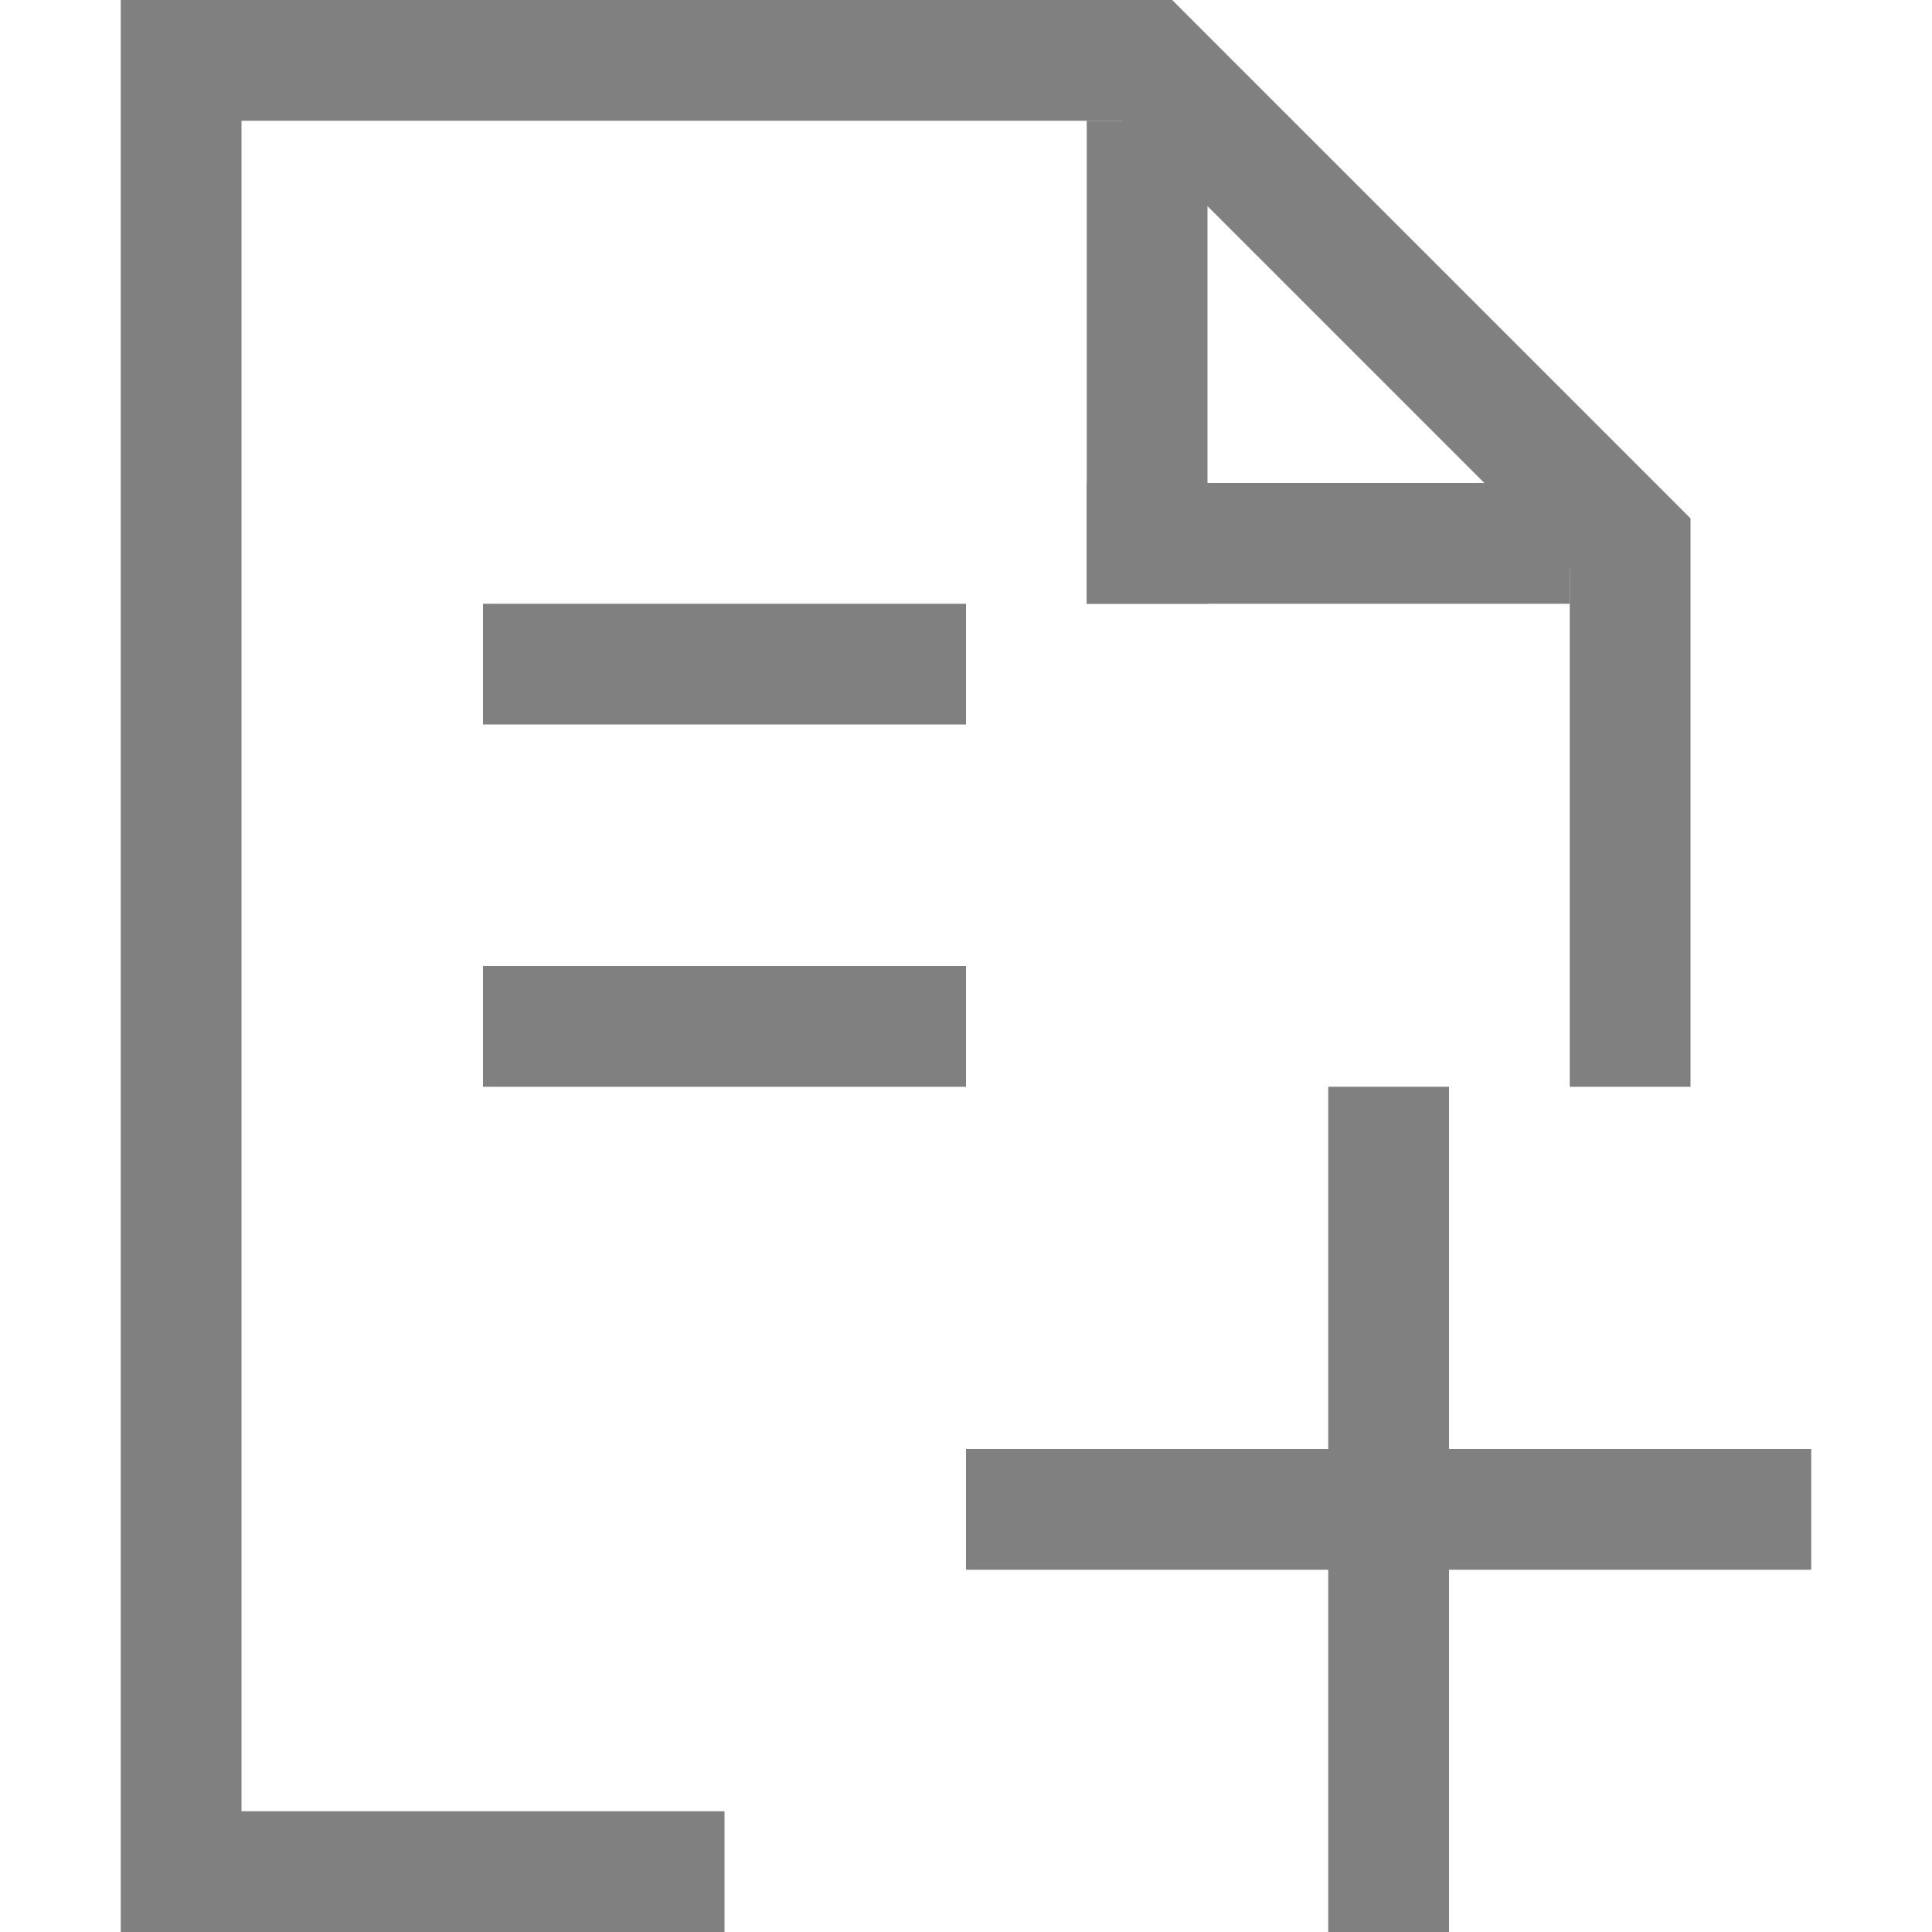<?xml version="1.0" encoding="utf-8"?>
<!-- Generator: Adobe Illustrator 23.0.3, SVG Export Plug-In . SVG Version: 6.00 Build 0)  -->
<svg version="1.1" id="document-add" xmlns="http://www.w3.org/2000/svg" xmlns:xlink="http://www.w3.org/1999/xlink" x="0px"
	 y="0px" viewBox="0 0 16 16" style="enable-background:new 0 0 16 16;" xml:space="preserve">
<style type="text/css">
	.st0{fill:none;stroke:#808080;stroke-miterlimit:10;}
	.st1{fill:#808080;}
</style>
<title>16</title>
<g id="_16">
	<line class="st0" x1="13" y1="4.5" x2="9" y2="4.5"/>
	<line class="st0" x1="9.5" y1="1" x2="9.5" y2="5"/>
	<polyline class="st0" points="6,15.5 1.5,15.5 1.5,0.5 9.5,0.5 13.5,4.5 13.5,9 	"/>
	<polygon class="st1" points="15,12 12,12 12,9 11,9 11,12 8,12 8,13 11,13 11,16 12,16 12,13 15,13 	"/>
</g>
<rect x="4" y="8" class="st1" width="4" height="1"/>
<rect x="4" y="5" class="st1" width="4" height="1"/>
</svg>
